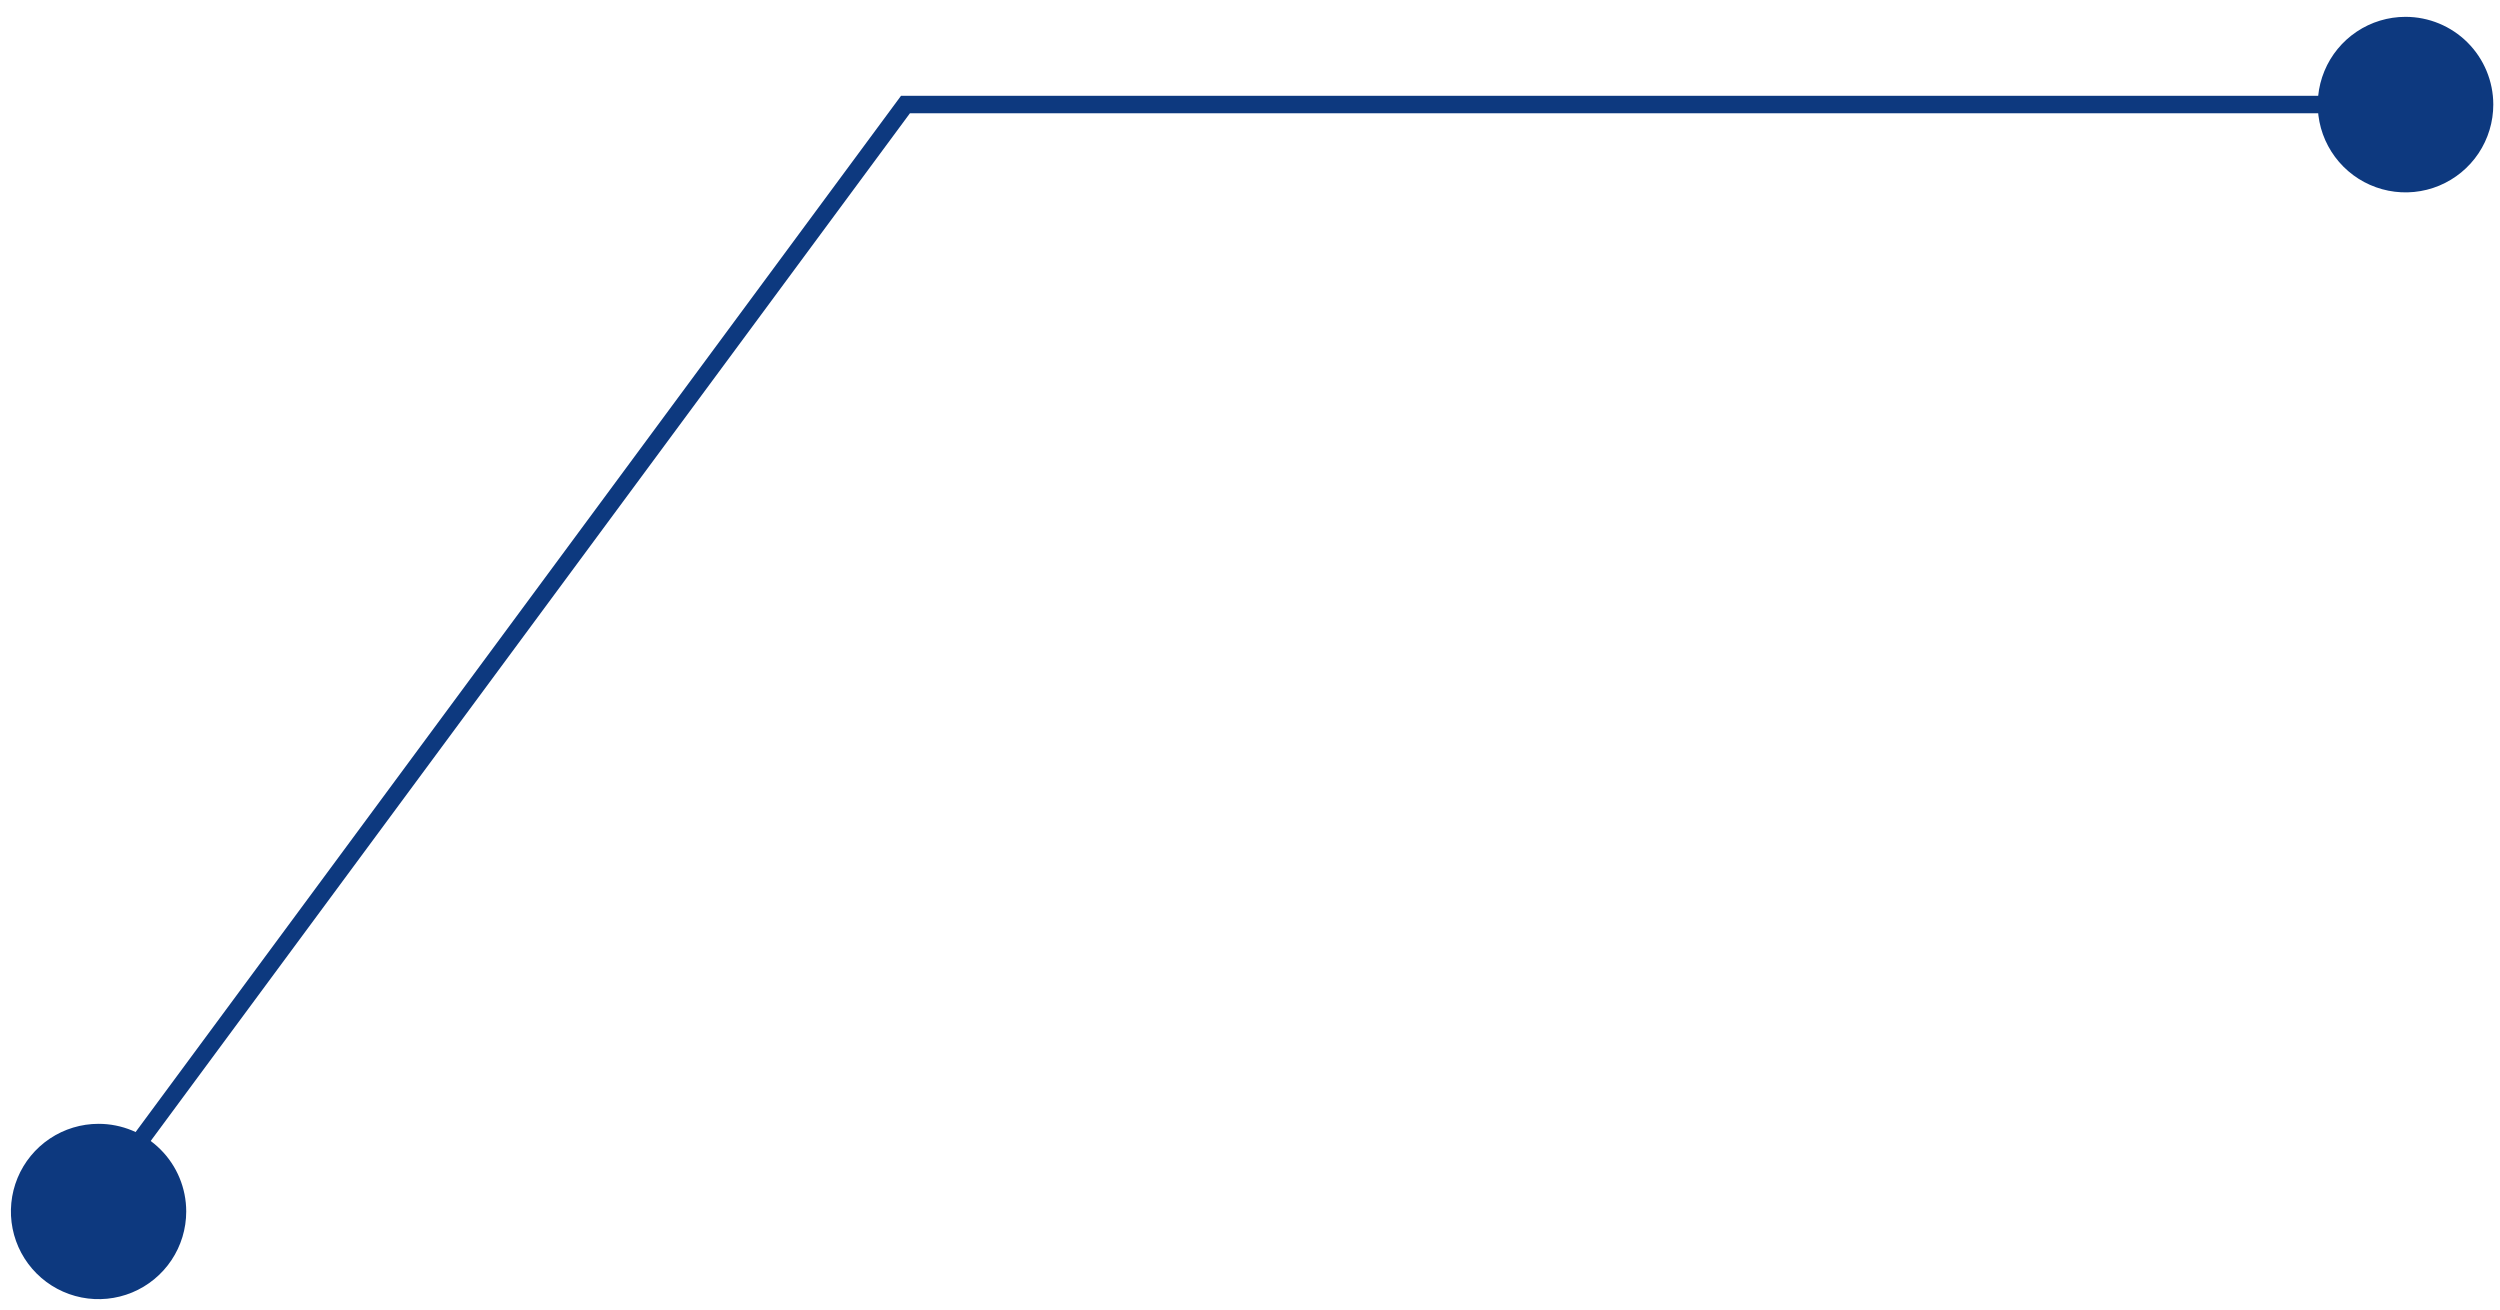 <svg width="145" height="76" viewBox="0 0 145 76" fill="none" xmlns="http://www.w3.org/2000/svg">
<path fill-rule="evenodd" clip-rule="evenodd" d="M6.123 69.719L5.311 69.116L52.259 5.557H139.52V6.571H52.775L6.123 69.719Z" fill="#0D397F"/>
<path fill-rule="evenodd" clip-rule="evenodd" d="M144.611 6.061C144.612 7.068 144.314 8.053 143.756 8.891C143.197 9.729 142.402 10.382 141.472 10.769C140.542 11.155 139.518 11.257 138.531 11.061C137.543 10.865 136.635 10.381 135.922 9.669C135.21 8.957 134.724 8.05 134.527 7.063C134.331 6.075 134.431 5.051 134.816 4.121C135.201 3.19 135.854 2.395 136.691 1.835C137.528 1.275 138.513 0.977 139.52 0.977C140.869 0.977 142.163 1.512 143.117 2.465C144.072 3.419 144.609 4.712 144.611 6.061Z" fill="#0D397F"/>
<path fill-rule="evenodd" clip-rule="evenodd" d="M10.801 70.266C10.801 71.272 10.503 72.255 9.944 73.091C9.386 73.927 8.592 74.579 7.663 74.964C6.734 75.349 5.711 75.449 4.725 75.253C3.739 75.057 2.833 74.573 2.122 73.862C1.41 73.15 0.926 72.244 0.73 71.258C0.534 70.272 0.635 69.249 1.019 68.32C1.404 67.391 2.056 66.597 2.892 66.038C3.728 65.48 4.711 65.182 5.717 65.182C7.065 65.182 8.359 65.717 9.312 66.671C10.266 67.624 10.801 68.918 10.801 70.266Z" fill="#0D397F"/>
</svg>
